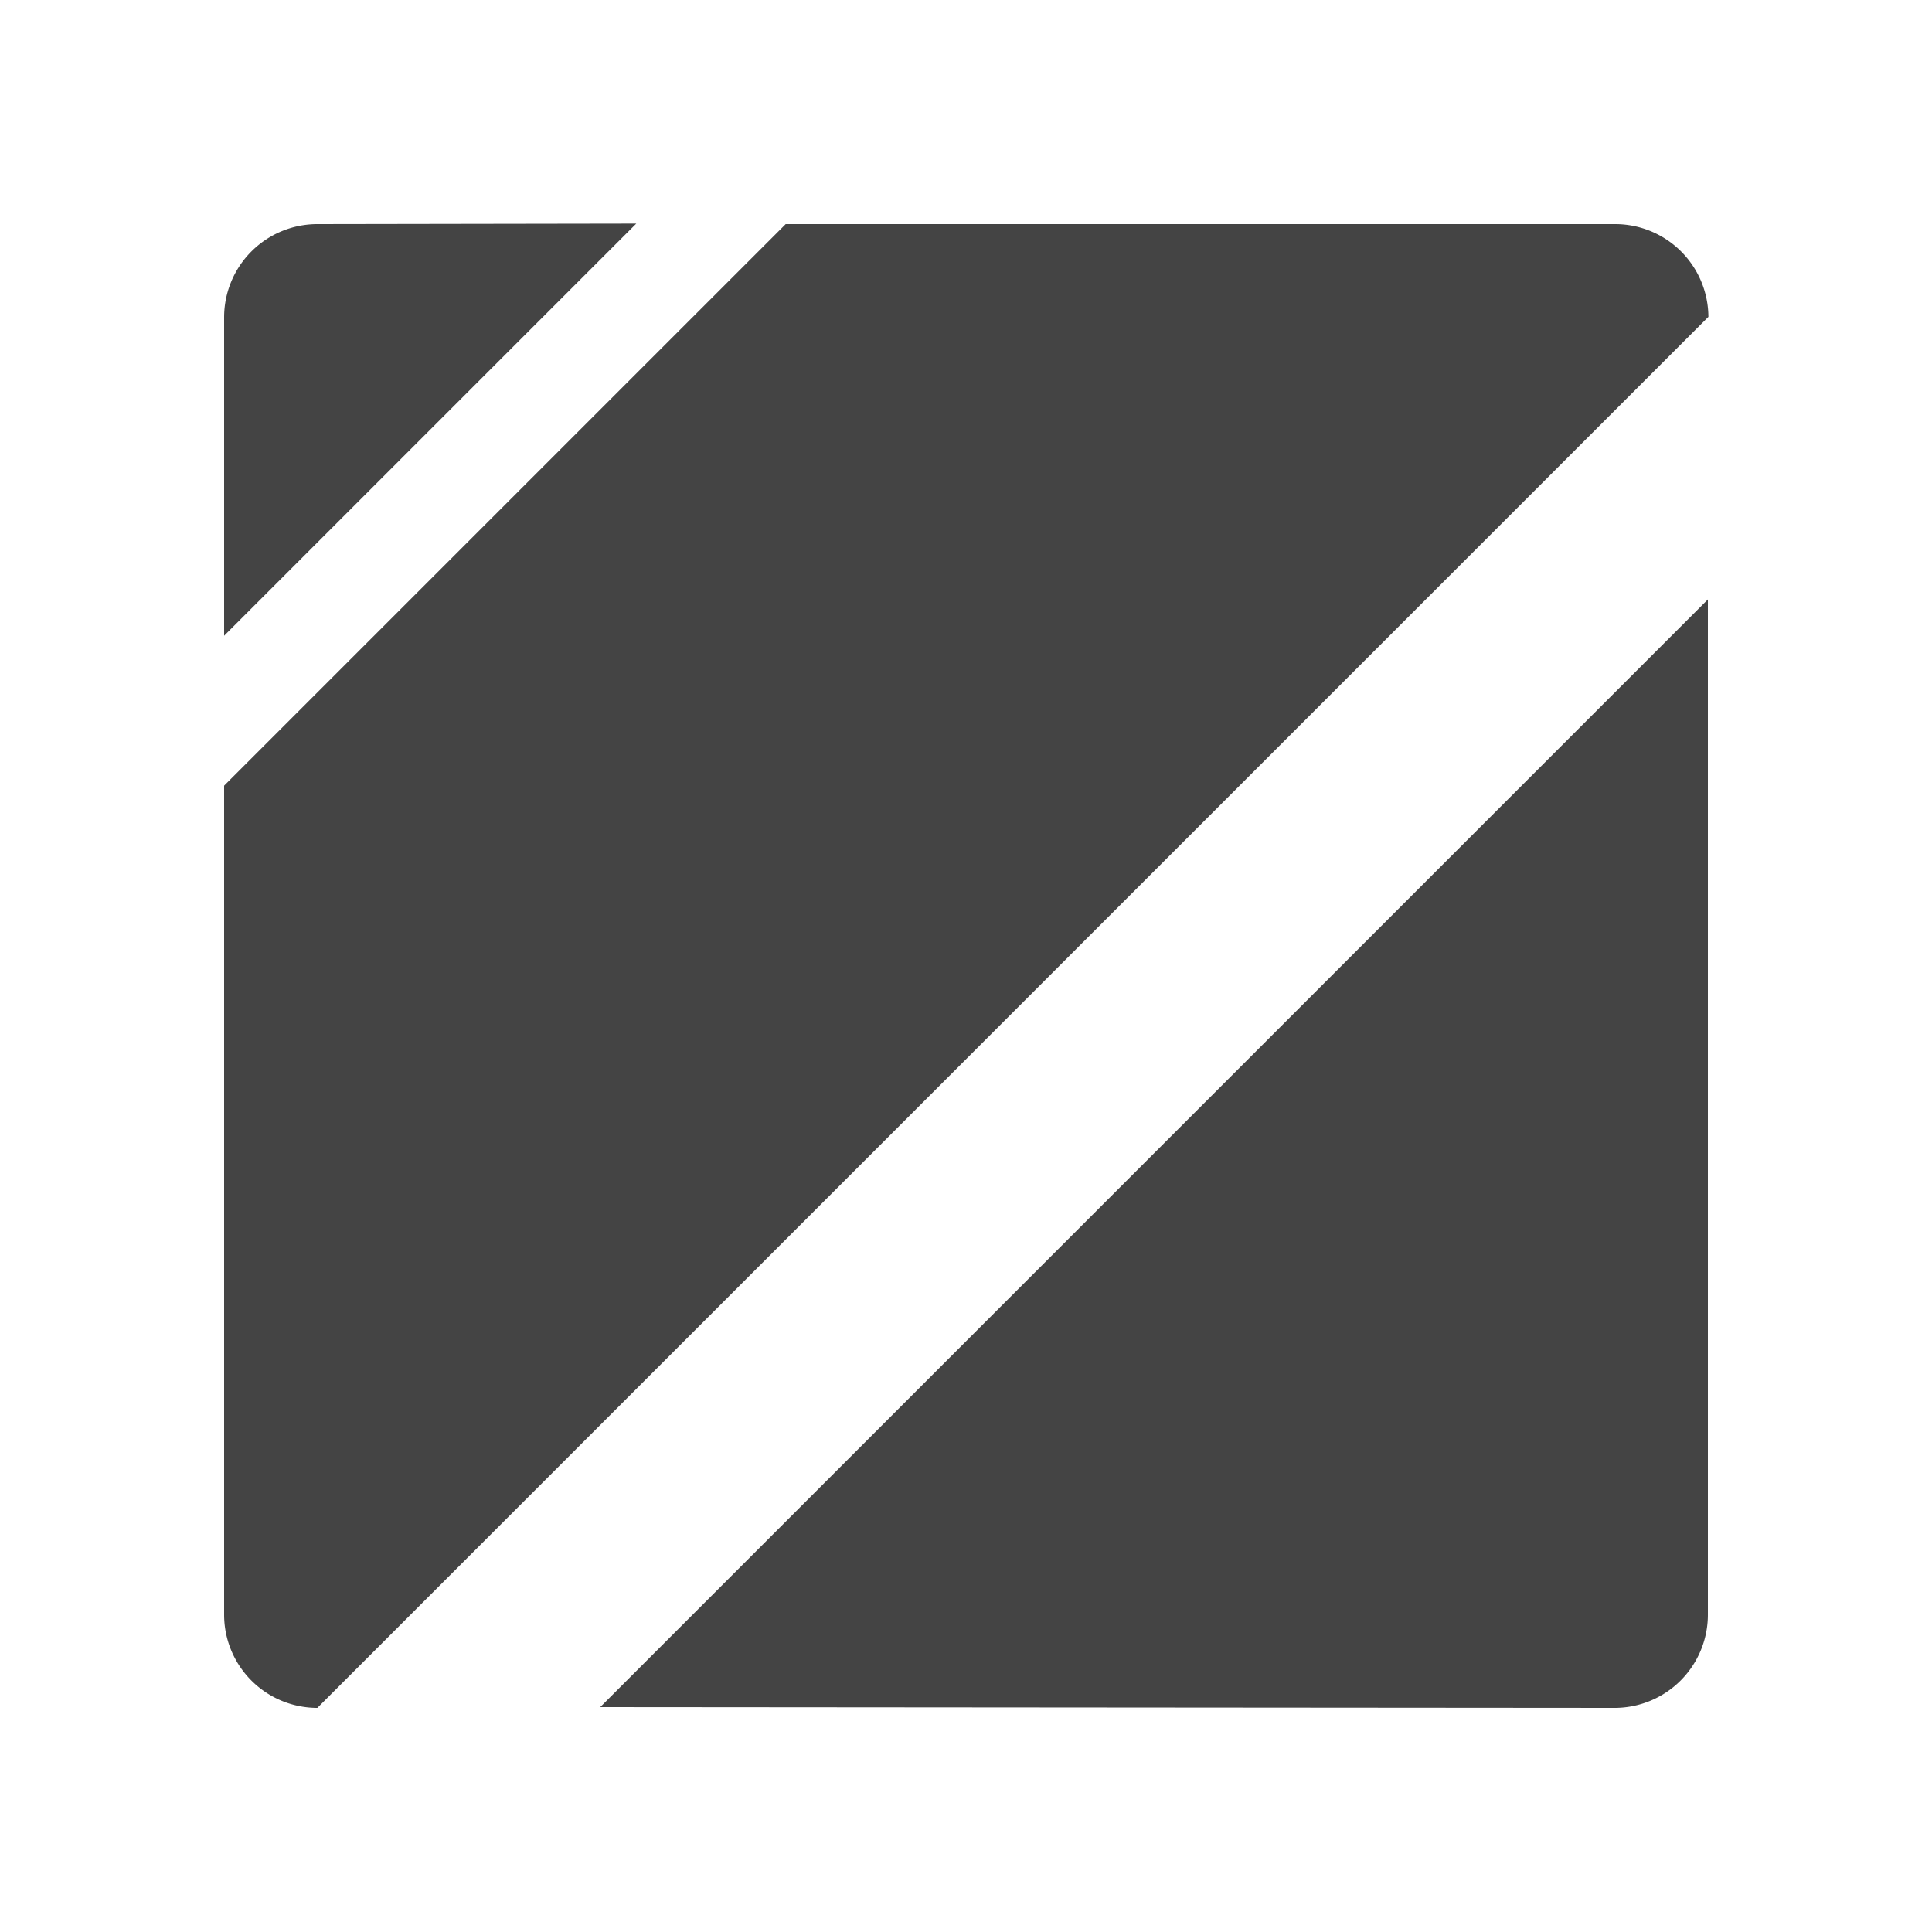 <svg xmlns="http://www.w3.org/2000/svg" viewBox="0 0 75 75"  fill="#444" xmlns:v="https://vecta.io/nano"><path d="M62.68 66.3a3.62 3.62 0 0 0 3.62-3.62V23.27l-43 43zm0-57.6H30.5L8.7 30.5v32.18a3.62 3.62 0 0 0 3.62 3.62l54-54a3.62 3.62 0 0 0-3.64-3.6zm-50.36 0a3.62 3.62 0 0 0-3.62 3.62v12.36l16-16z"/></svg>